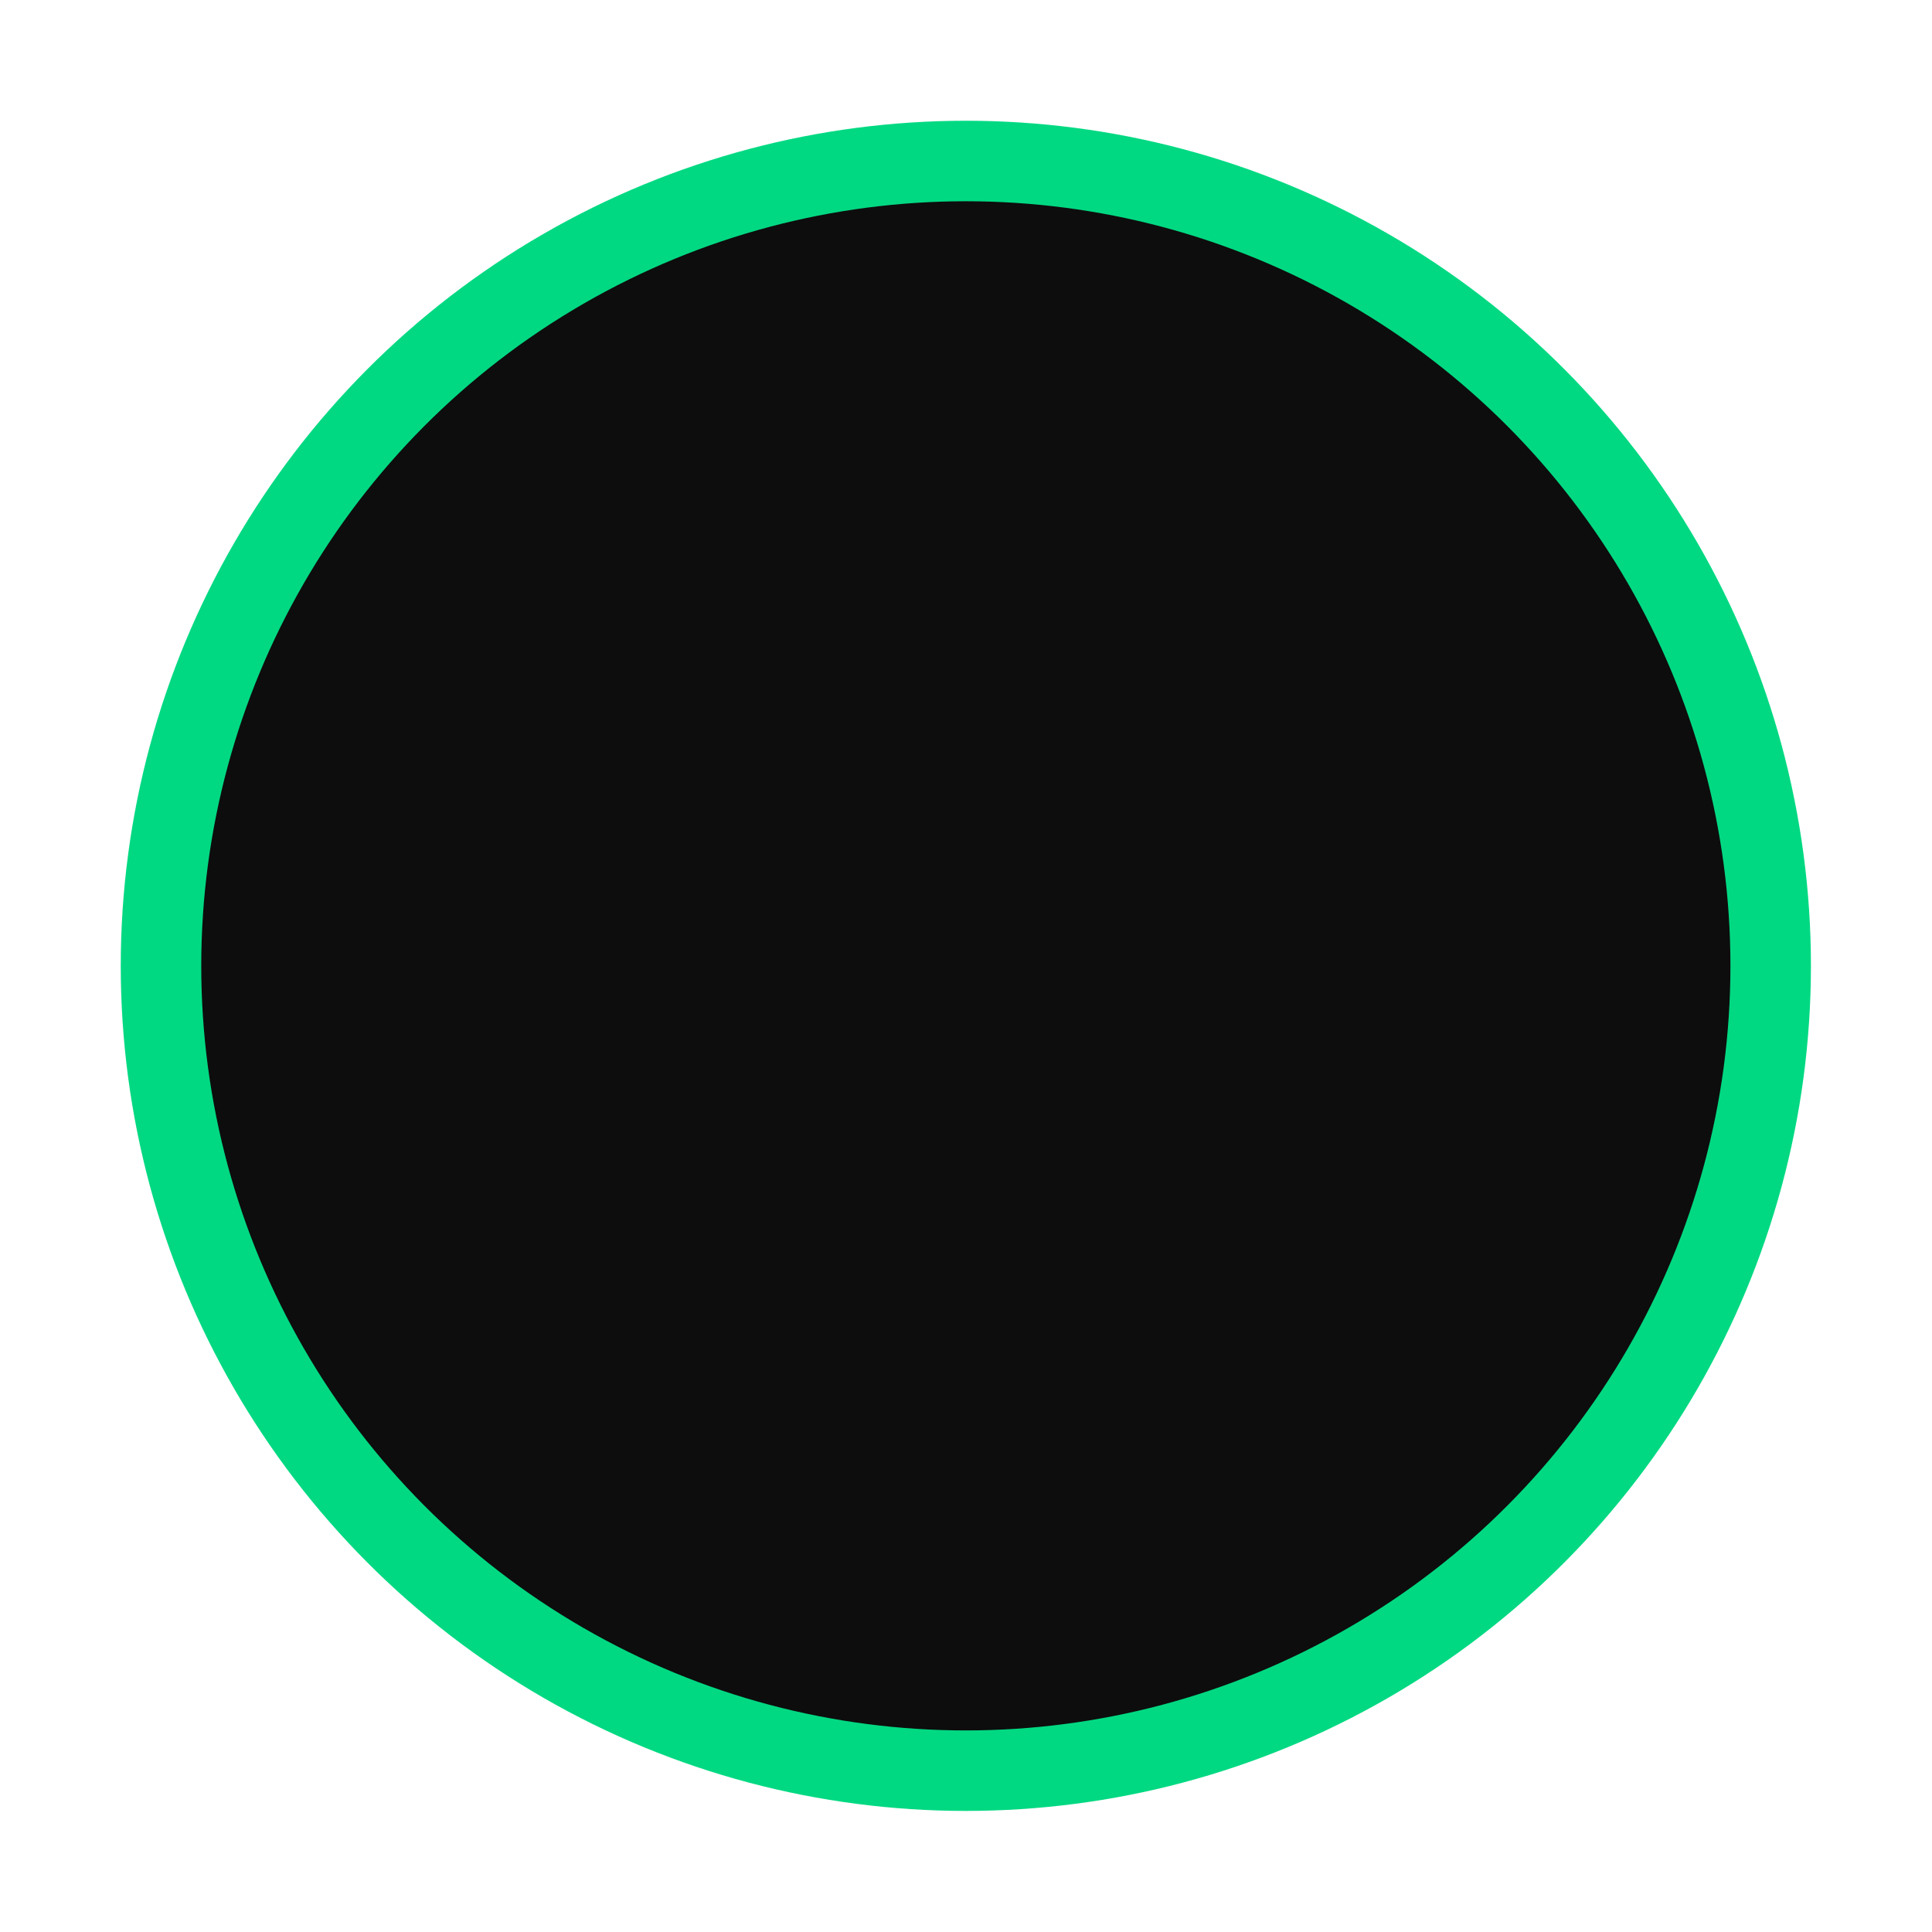 <svg clipRule="evenodd" fillRule="evenodd" strokeLinejoin="round" strokeMiterlimit="2" viewBox="0 0 24 24"
    xmlns="http://www.w3.org/2000/svg" width="34" height="34" stroke="#01d982" fill="#0d0d0d">
    <circle cx="11.998" cy="11.998" fillRule="nonzero" r="9.998" />
</svg>
